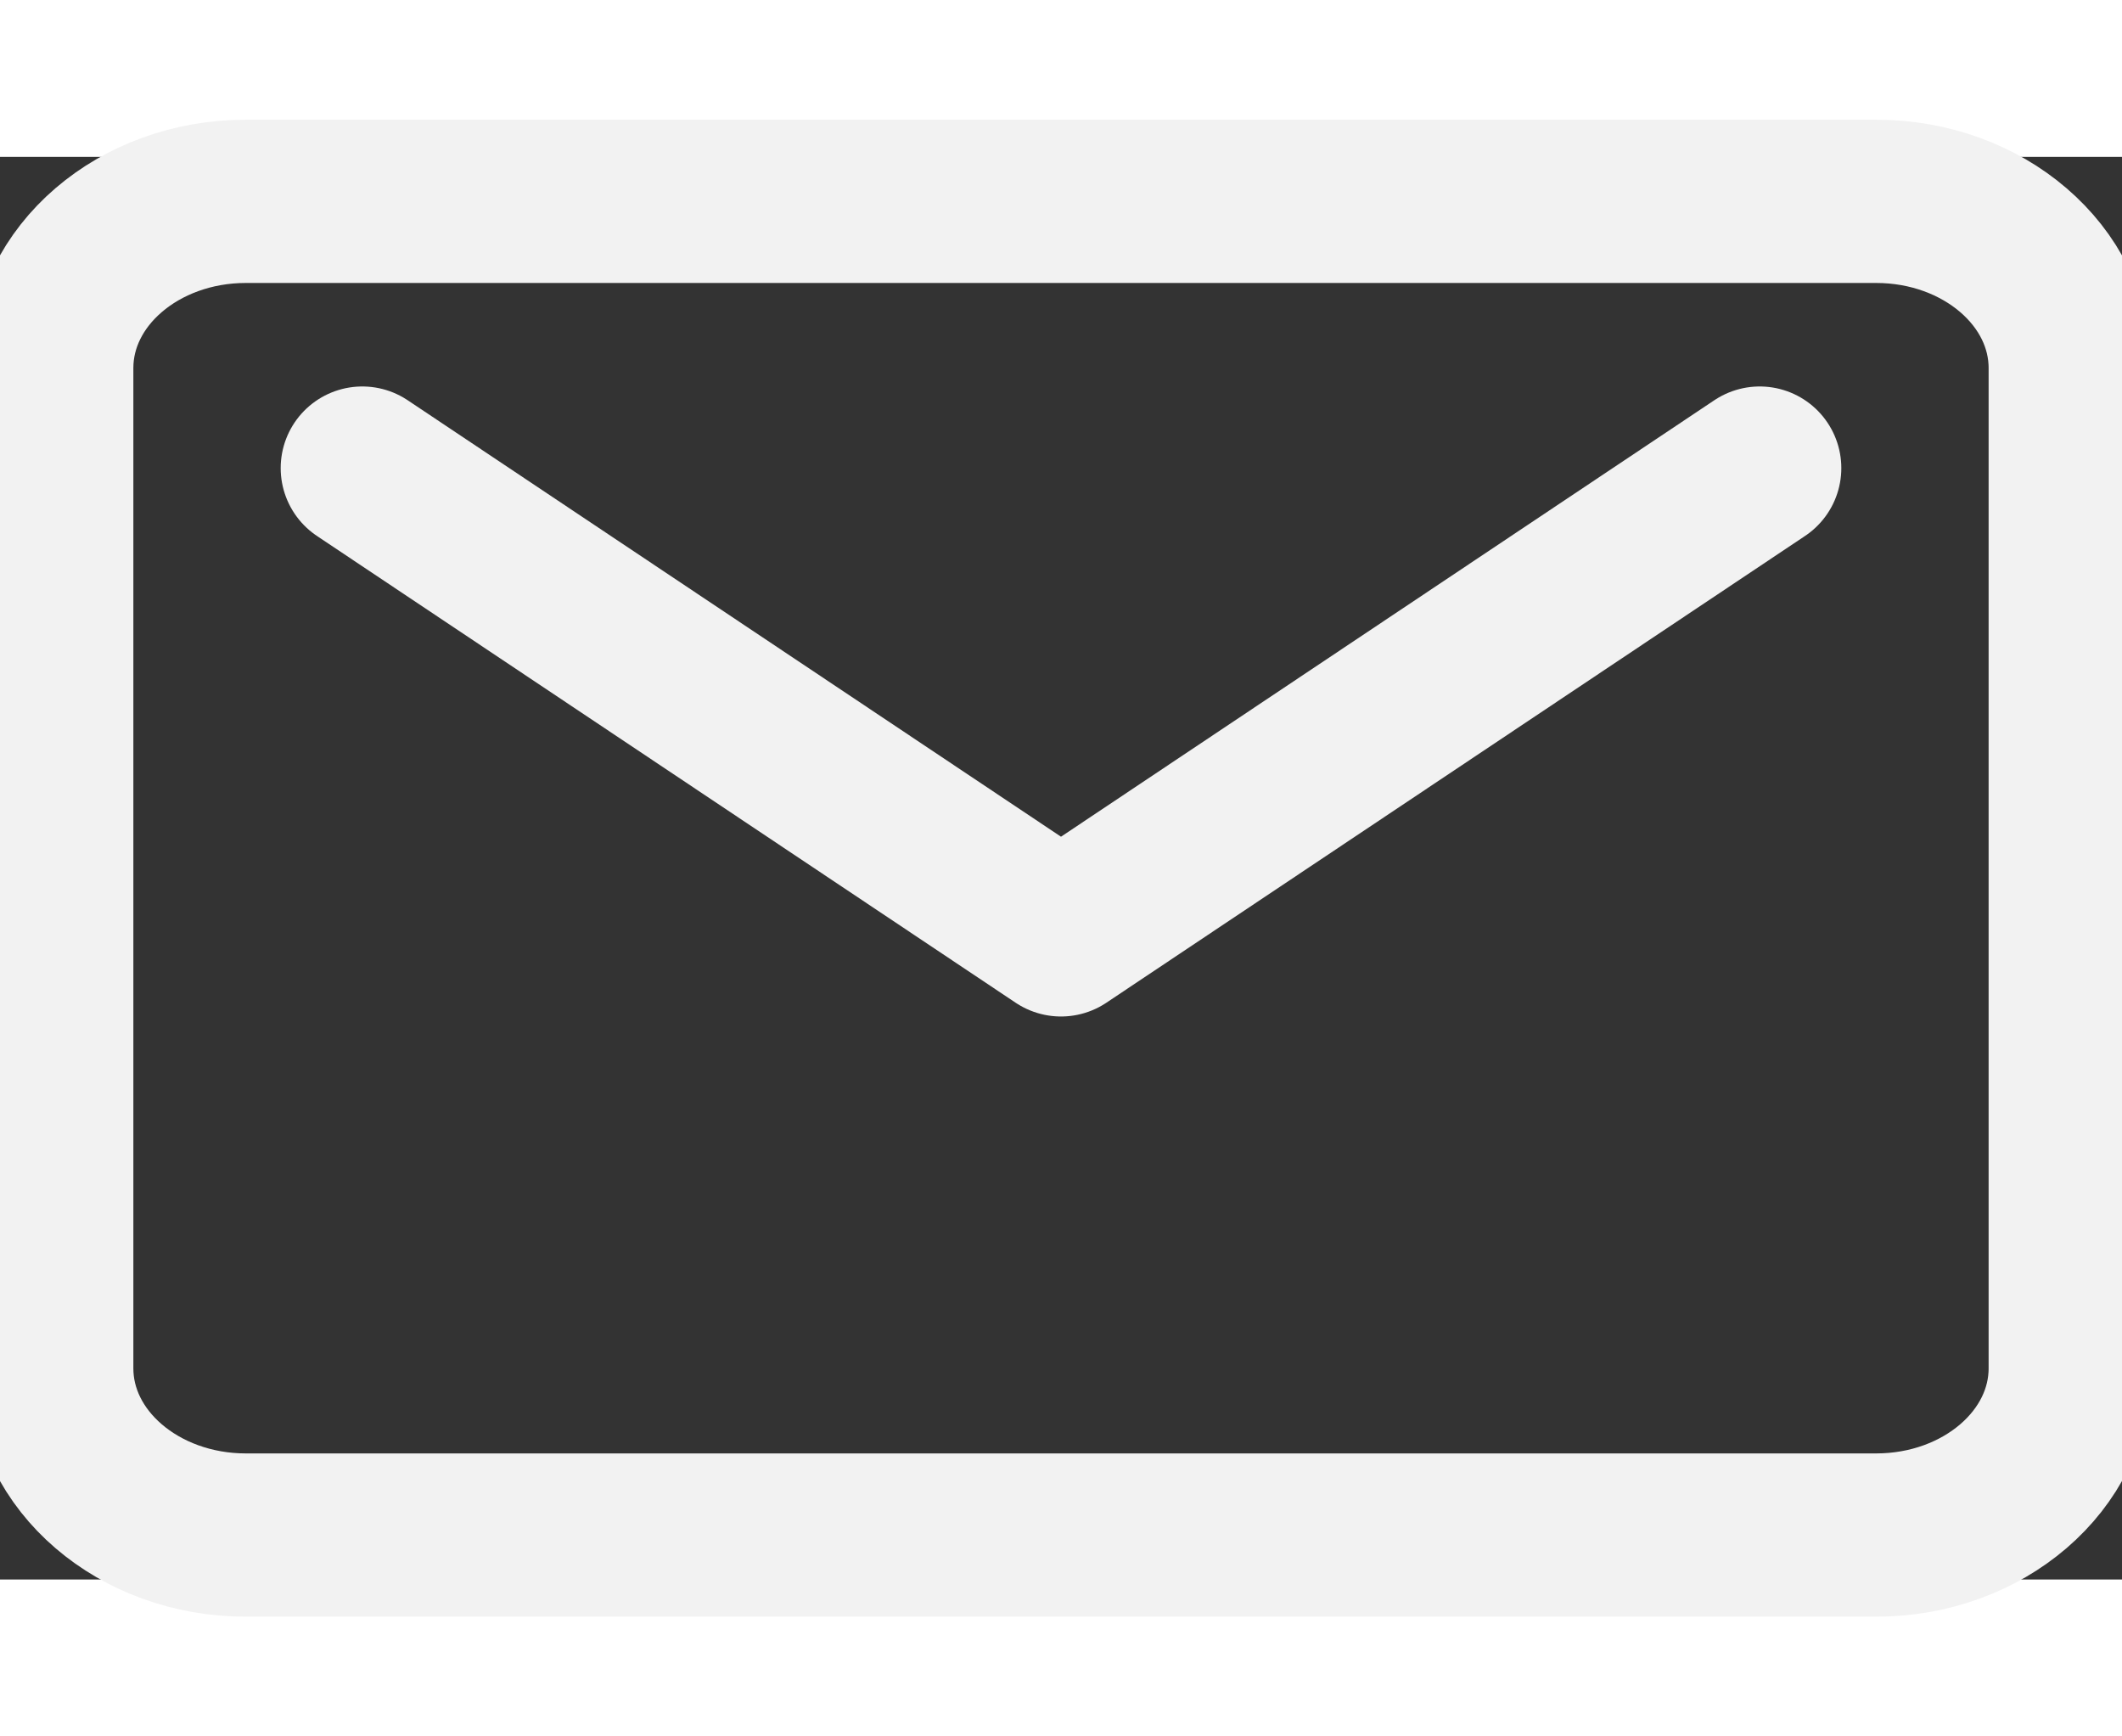 <svg width="55" height="45" viewBox="0 0 91 61" fill="none"><rect x="0" y="0" width="91" height="61" fill="#333333" stroke="none"/><g clip-path="url(#clip0)"><path d="M80.457 1.906H10.542C5.946 1.906 2.219 5.107 2.219 9.055V51.945C2.219 55.893 5.946 59.094 10.542 59.094H80.457C85.054 59.094 88.78 55.893 88.78 51.945V9.055C88.78 5.107 85.054 1.906 80.457 1.906Z" stroke="#F2F2F2" stroke-width="7" stroke-linecap="round" stroke-linejoin="round"></path><path d="M15.537 13.344L45.5 33.359L75.463 13.344" stroke="#F2F2F2" stroke-width="7" stroke-linecap="round" stroke-linejoin="round"></path></g></svg>